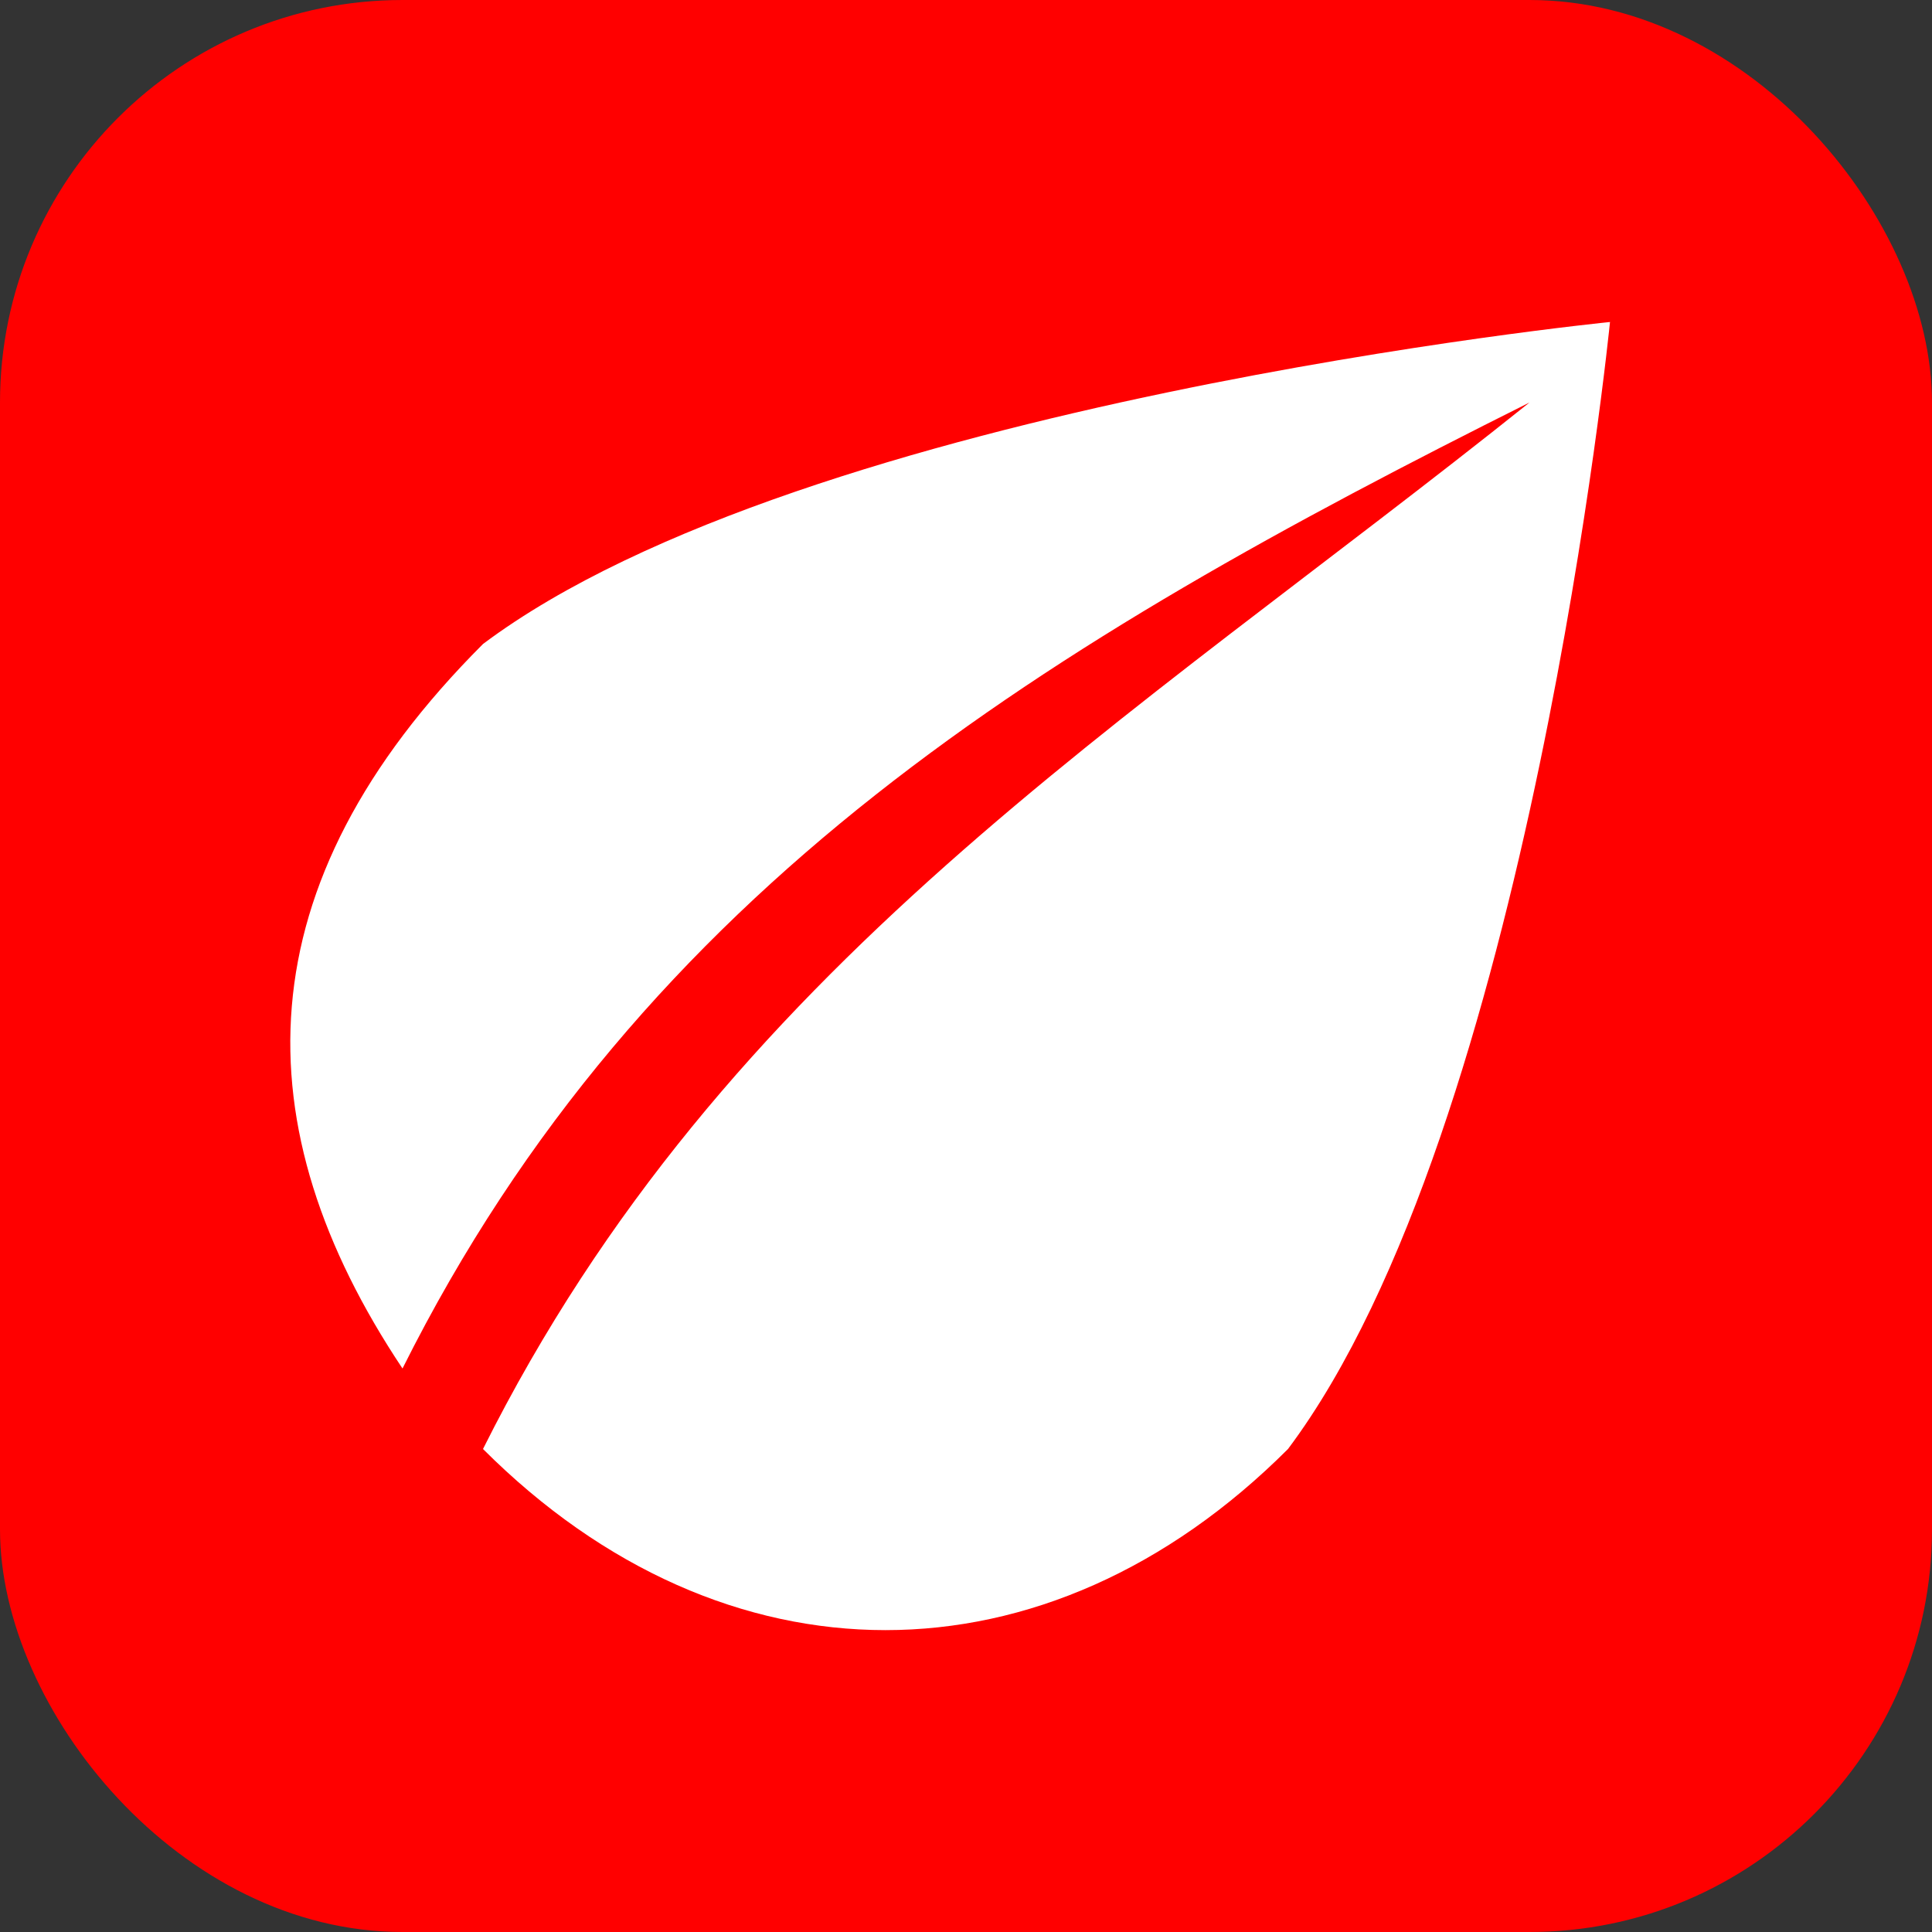 <svg xmlns="http://www.w3.org/2000/svg" width="24" height="24">
  <rect width="100%" height="100%" fill="#333333" stroke="none"/>
  <rect width="24" height="24" ry="5" fill="red"/>
  <path d="M20 4S10 5 6 8c-3 3-3 6-1 9 3-6 8-9 14-12-5 4-10 7-13 13 3 3 7 3 10 0 3-4 4-14 4-14z" fill="#fff"/>
  <path d="M0 0h24v24H0z" fill="none"/>
</svg>
